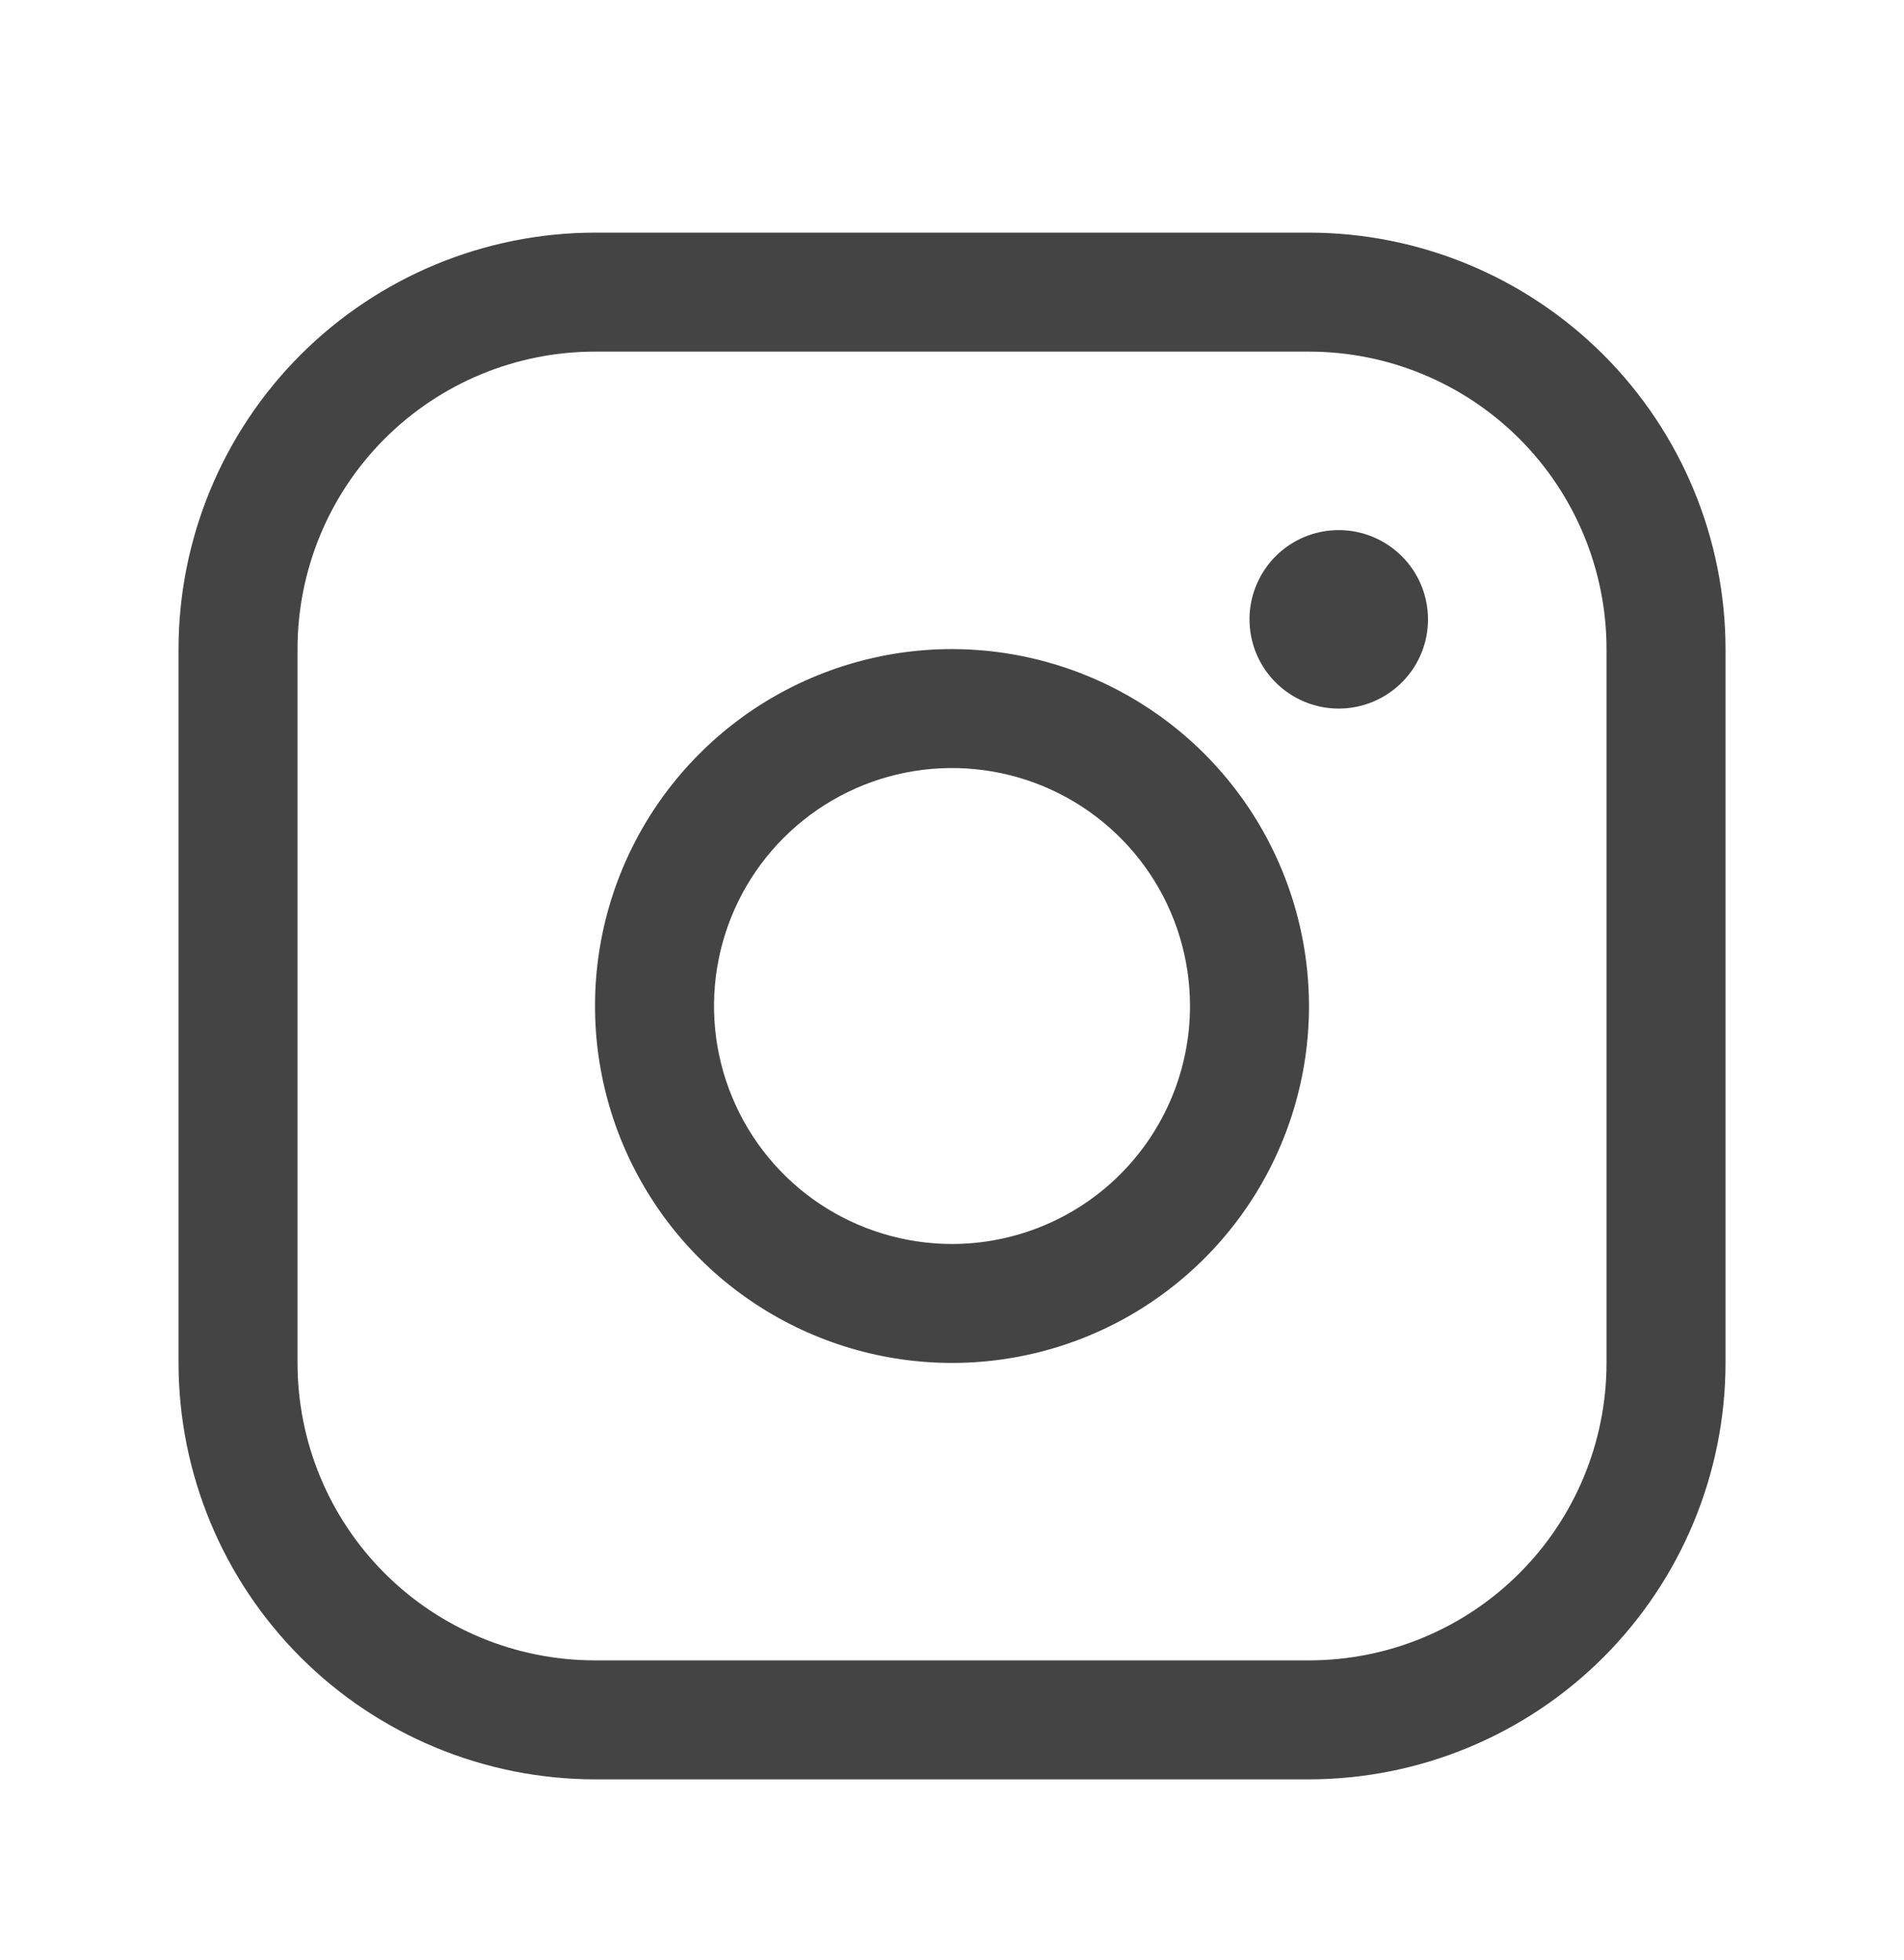 <svg width="34" height="35" viewBox="0 0 34 35" fill="none" xmlns="http://www.w3.org/2000/svg">
<path d="M17 11.593C15.739 11.593 14.507 11.967 13.458 12.667C12.41 13.368 11.593 14.363 11.11 15.528C10.628 16.693 10.502 17.975 10.748 19.212C10.994 20.448 11.601 21.584 12.492 22.476C13.384 23.367 14.52 23.974 15.756 24.22C16.993 24.466 18.275 24.34 19.44 23.858C20.605 23.375 21.6 22.558 22.301 21.509C23.001 20.461 23.375 19.229 23.375 17.968C23.373 16.278 22.701 14.657 21.506 13.462C20.311 12.267 18.69 11.595 17 11.593ZM17 22.218C16.16 22.218 15.338 21.968 14.639 21.502C13.94 21.035 13.395 20.371 13.074 19.594C12.752 18.818 12.668 17.963 12.832 17.139C12.996 16.314 13.4 15.557 13.995 14.963C14.589 14.368 15.347 13.963 16.171 13.799C16.995 13.635 17.85 13.72 18.627 14.041C19.403 14.363 20.067 14.908 20.534 15.607C21.001 16.305 21.25 17.127 21.25 17.968C21.25 19.095 20.802 20.176 20.005 20.973C19.208 21.77 18.127 22.218 17 22.218ZM23.375 4.155H10.625C8.653 4.157 6.763 4.942 5.368 6.336C3.974 7.73 3.19 9.621 3.188 11.593V24.343C3.19 26.315 3.974 28.205 5.368 29.6C6.763 30.994 8.653 31.778 10.625 31.78H23.375C25.347 31.778 27.238 30.994 28.632 29.6C30.026 28.205 30.811 26.315 30.813 24.343V11.593C30.811 9.621 30.026 7.73 28.632 6.336C27.238 4.942 25.347 4.157 23.375 4.155ZM28.688 24.343C28.688 25.752 28.128 27.103 27.132 28.099C26.135 29.096 24.784 29.655 23.375 29.655H10.625C9.216 29.655 7.865 29.096 6.869 28.099C5.872 27.103 5.313 25.752 5.313 24.343V11.593C5.313 10.184 5.872 8.833 6.869 7.836C7.865 6.84 9.216 6.28 10.625 6.28H23.375C24.784 6.28 26.135 6.84 27.132 7.836C28.128 8.833 28.688 10.184 28.688 11.593V24.343ZM25.5 11.062C25.5 11.377 25.407 11.685 25.232 11.947C25.056 12.209 24.808 12.413 24.516 12.534C24.225 12.655 23.905 12.686 23.595 12.625C23.286 12.563 23.002 12.411 22.779 12.188C22.556 11.966 22.405 11.682 22.343 11.372C22.282 11.063 22.313 10.743 22.434 10.452C22.555 10.16 22.759 9.911 23.021 9.736C23.283 9.561 23.591 9.468 23.906 9.468C24.329 9.468 24.734 9.636 25.033 9.935C25.332 10.233 25.5 10.639 25.5 11.062Z" fill="#444444"/>
</svg>
